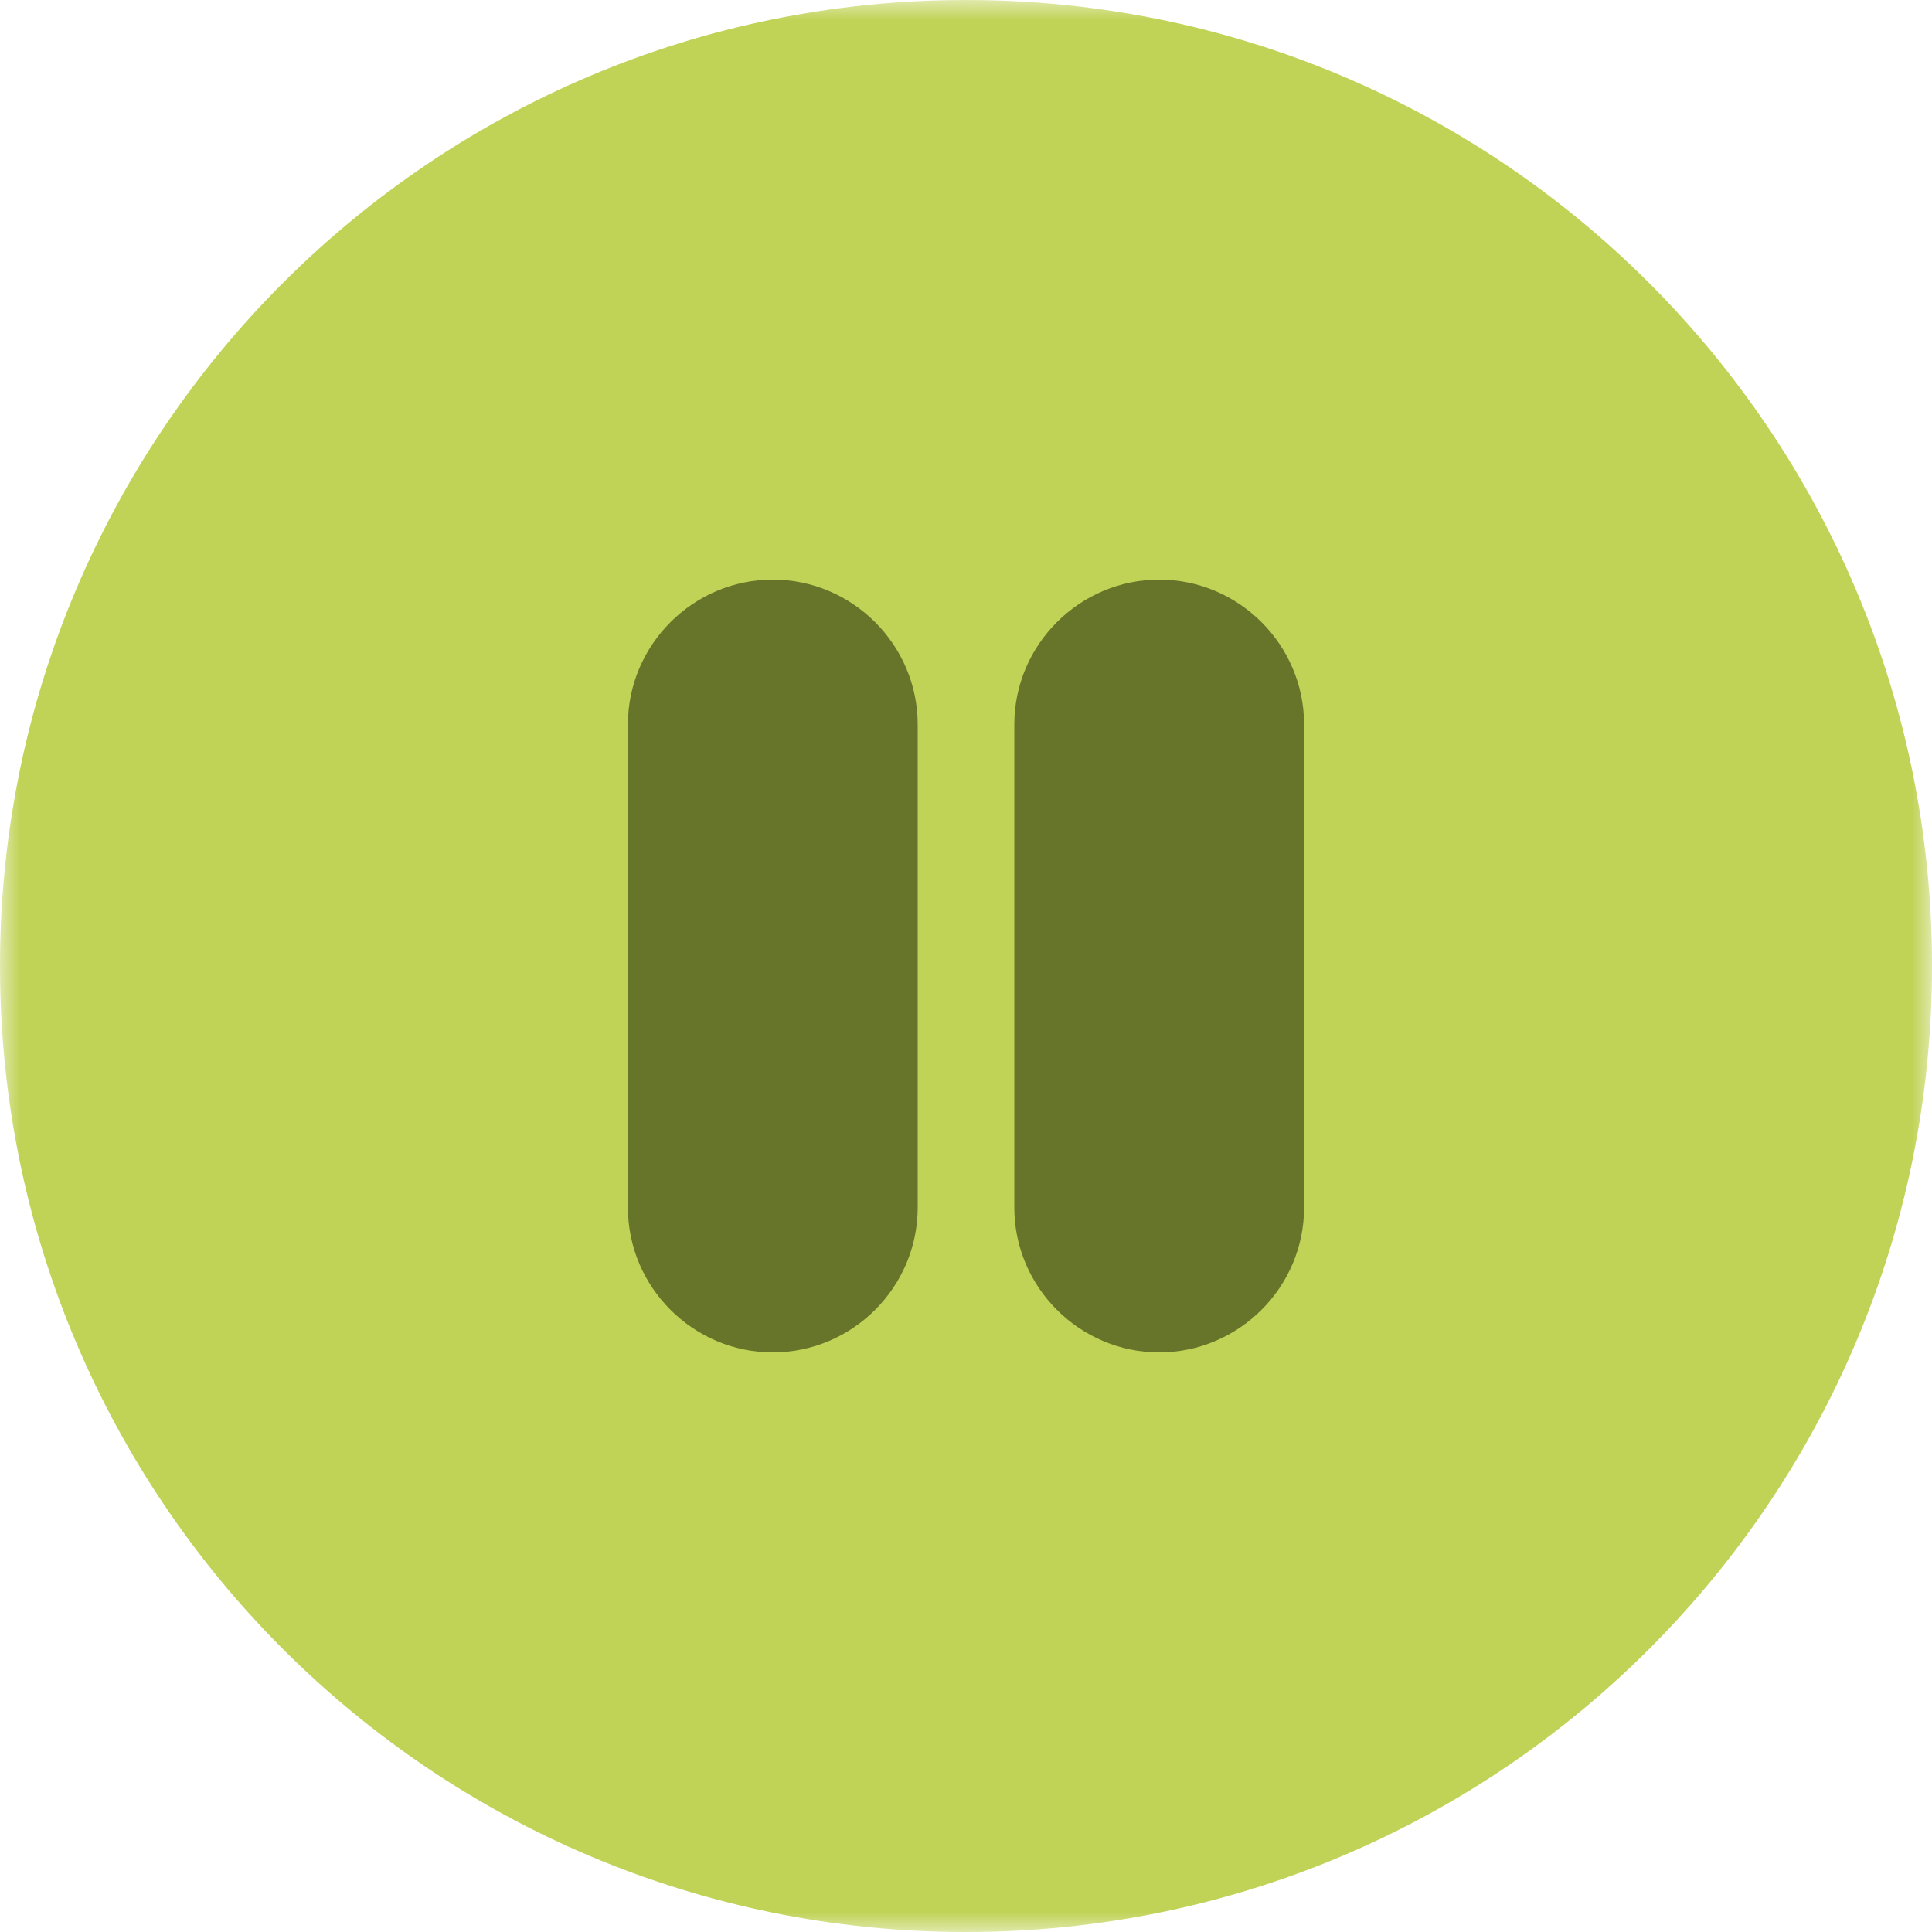 <?xml version="1.0" encoding="UTF-8"?>
<svg width="48px" height="48px" viewBox="0 0 48 48" version="1.1" xmlns="http://www.w3.org/2000/svg" xmlns:xlink="http://www.w3.org/1999/xlink">
    <!-- Generator: Sketch 55.1 (78136) - https://sketchapp.com -->
    <title>pause</title>
    <desc>Created with Sketch.</desc>
    <defs>
        <polygon id="path-1" points="0 0 48 0 48 48 0 48"></polygon>
    </defs>
    <g id="Page-2" stroke="none" stroke-width="1" fill="none" fill-rule="evenodd">
        <g id="Student-page-timer-Copy" transform="translate(-999, -812)">
            <g id="pause" transform="translate(999, 812)">
                <g id="Group-3">
                    <g id="Fill-1-Clipped">
                        <mask id="mask-2" fill="white">
                            <use xlink:href="#path-1"></use>
                        </mask>
                        <g id="path-1"></g>
                        <path d="M24,0 C37.255,0 48,10.745 48,24 C48,37.255 37.255,48 24,48 C10.745,48 0,37.255 0,24 C0,10.745 10.745,0 24,0" id="Fill-1" fill="#C1D357" fill-rule="nonzero" mask="url(#mask-2)"></path>
                    </g>
                </g>
                <path d="M19.2,14.4 C17.22,14.4 15.6,16.02 15.6,18 L15.6,30 C15.6,31.98 17.22,33.6 19.2,33.6 C21.18,33.6 22.8,31.98 22.8,30 L22.8,18 C22.8,16.02 21.18,14.4 19.2,14.4" id="Fill-4" fill="#67752B" fill-rule="nonzero"></path>
                <path d="M28.8,14.4 C26.82,14.4 25.2,16.02 25.2,18 L25.2,30 C25.2,31.98 26.82,33.6 28.8,33.6 C30.78,33.6 32.4,31.98 32.4,30 L32.4,18 C32.4,16.02 30.78,14.4 28.8,14.4" id="Fill-6" fill="#67752B" fill-rule="nonzero"></path>
            </g>
        </g>
    </g>
</svg>